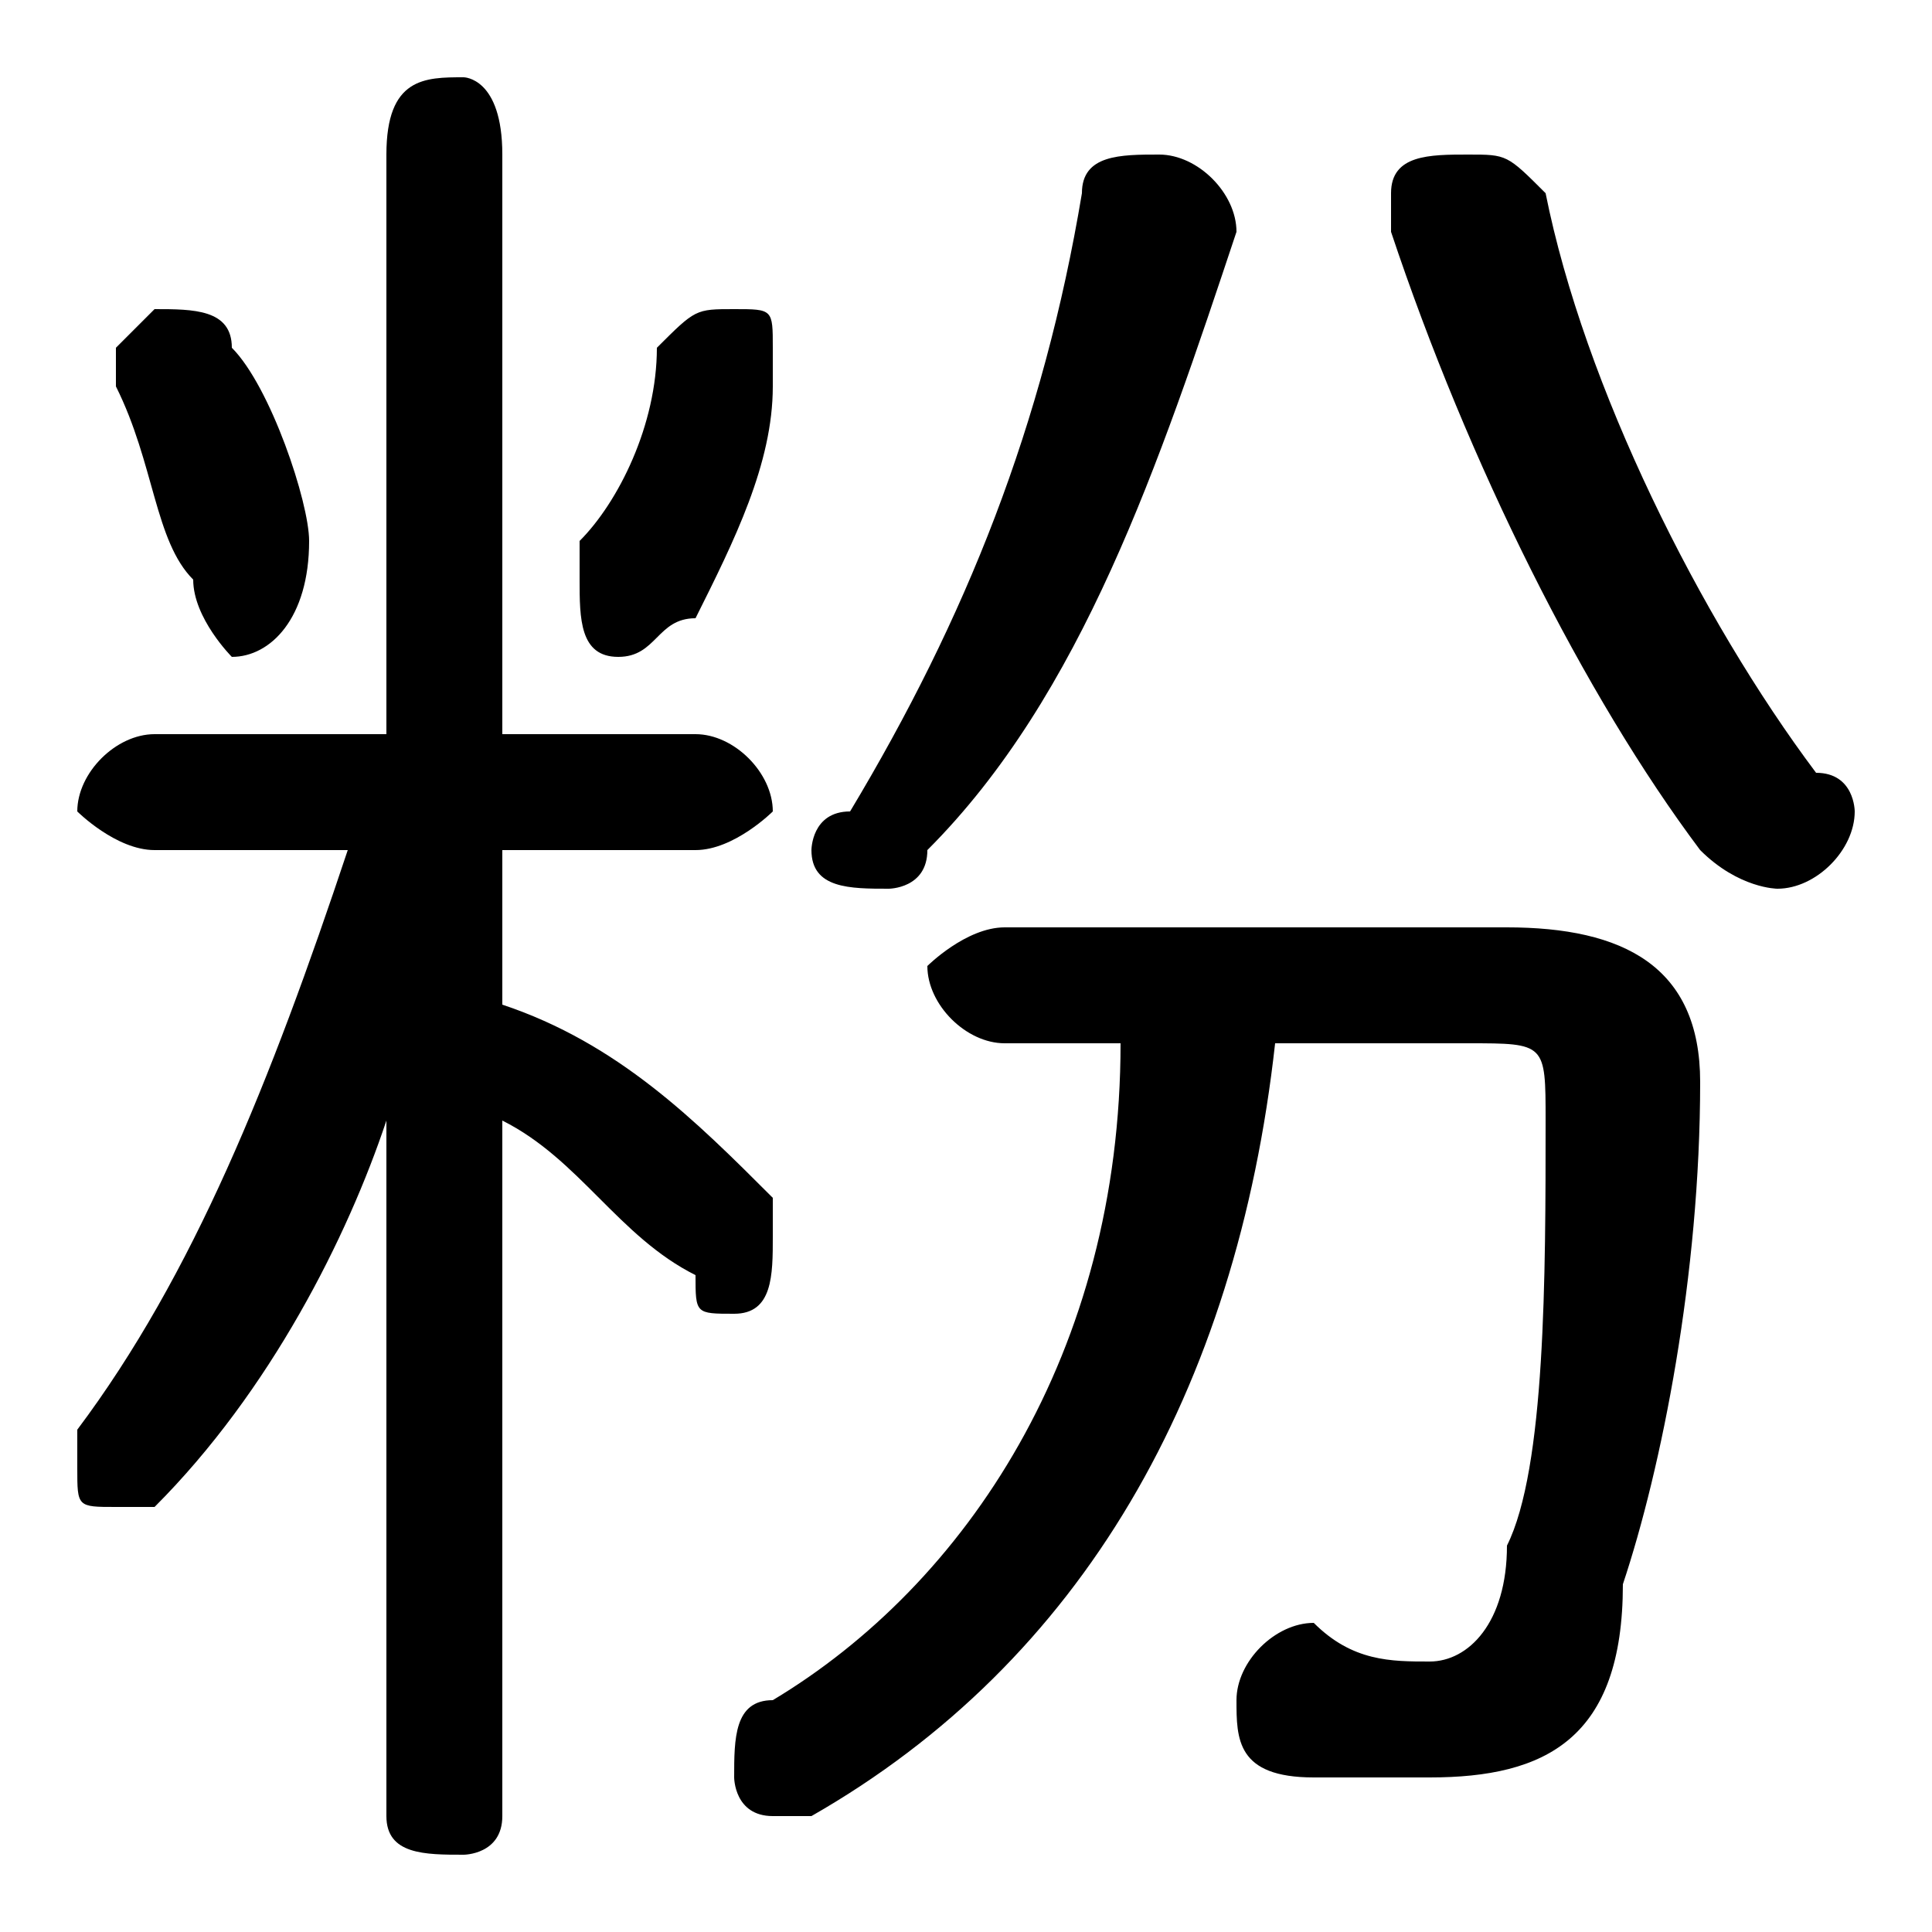 <svg xmlns="http://www.w3.org/2000/svg" viewBox="0 -44.0 50.0 50.0">
    <rect x="0" y="-44.0" width="50.0" height="50.0" fill="#808080" stroke="none"/>
    <g transform="scale(1, -1)">
        <!-- ボディの枠 -->
        <rect x="0" y="-6.0" width="50.0" height="50.0"
            stroke="white" fill="white"/>
        <!-- グリフ座標系の原点 -->
        <circle cx="0" cy="0" r="5" fill="white"/>
        <!-- グリフのアウトライン -->
        <g style="fill:black;stroke:#000000;stroke-width:0;stroke-linecap:round;stroke-linejoin:round;">
        <path d="M 10.0 25.0 L 4.0 25.0 C 3.0 25.0 2.0 24.0 2.0 23.0 C 2.0 23.0 3.0 22.0 4.0 22.0 L 9.0 22.0 C 7.0 16.0 5.0 11.0 2.0 7.0 C 2.0 7.0 2.0 6.0 2.0 6.0 C 2.0 5.0 2.0 5.0 3.0 5.0 C 4.0 5.0 4.0 5.0 4.0 5.0 C 7.0 8.0 9.0 12.0 10.0 15.0 L 10.0 7.0 L 10.0 -3.0 C 10.0 -4.0 11.0 -4.0 12.0 -4.0 C 12.0 -4.0 13.0 -4.0 13.0 -3.0 L 13.0 15.0 C 15.0 14.0 16.0 12.0 18.0 11.0 C 18.0 10.0 18.0 10.0 19.0 10.0 C 20.0 10.0 20.0 11.0 20.0 12.0 C 20.0 12.0 20.0 13.0 20.0 13.0 C 18.0 15.0 16.0 17.0 13.0 18.0 L 13.0 22.0 L 18.0 22.0 C 19.0 22.0 20.0 23.0 20.0 23.0 C 20.0 24.0 19.0 25.0 18.0 25.0 L 13.0 25.0 L 13.0 40.0 C 13.0 42.0 12.0 42.0 12.0 42.0 C 11.0 42.0 10.0 42.0 10.0 40.0 Z M 29.0 17.0 C 29.0 9.0 25.0 3.0 20.0 0.0 C 19.0 -0.0 19.0 -1.0 19.0 -2.0 C 19.0 -2.0 19.0 -3.0 20.0 -3.0 C 21.0 -3.0 21.0 -3.0 21.0 -3.0 C 28.0 1.0 32.0 8.0 33.0 17.0 L 38.0 17.0 C 40.0 17.0 40.0 17.0 40.0 15.0 C 40.0 11.0 40.0 6.0 39.0 4.0 C 39.0 2.0 38.0 1.0 37.0 1.0 C 36.0 1.0 35.0 1.0 34.0 2.0 C 33.0 2.0 32.0 1.0 32.0 -0.0 C 32.0 -1.0 32.0 -2.0 34.0 -2.0 C 35.0 -2.0 36.0 -2.0 37.0 -2.0 C 40.0 -2.0 42.0 -1.0 42.0 3.0 C 43.0 6.0 44.0 11.0 44.0 16.0 C 44.0 19.0 42.0 20.0 39.0 20.0 L 26.0 20.0 C 25.0 20.0 24.0 19.0 24.0 19.0 C 24.0 18.0 25.0 17.0 26.0 17.0 Z M 17.0 35.0 C 17.0 33.0 16.0 31.0 15.0 30.0 C 15.0 29.0 15.0 29.0 15.0 29.0 C 15.0 28.0 15.0 27.0 16.0 27.0 C 17.0 27.0 17.0 28.0 18.0 28.0 C 19.0 30.0 20.0 32.0 20.0 34.0 C 20.0 34.0 20.0 35.0 20.0 35.0 C 20.0 36.0 20.0 36.0 19.0 36.0 C 18.0 36.0 18.0 36.0 17.0 35.0 Z M 6.0 35.0 C 6.0 36.0 5.0 36.0 4.0 36.0 C 4.0 36.0 3.0 35.0 3.0 35.0 C 3.0 34.0 3.0 34.0 3.0 34.0 C 4.0 32.0 4.0 30.0 5.0 29.0 C 5.0 28.0 6.0 27.0 6.0 27.0 C 7.0 27.0 8.0 28.0 8.0 30.0 C 8.0 31.0 7.0 34.0 6.0 35.0 Z M 47.0 24.0 C 44.0 28.0 41.0 34.0 40.0 39.0 C 39.0 40.0 39.0 40.0 38.0 40.0 C 37.0 40.0 36.0 40.0 36.0 39.0 C 36.0 38.0 36.0 38.0 36.0 38.0 C 38.0 32.0 41.0 26.0 44.0 22.0 C 45.0 21.0 46.0 21.0 46.0 21.0 C 47.0 21.0 48.0 22.0 48.0 23.0 C 48.0 23.0 48.0 24.0 47.0 24.0 Z M 28.0 39.0 C 27.0 33.0 25.0 28.0 22.0 23.0 C 21.0 23.0 21.0 22.0 21.0 22.0 C 21.0 21.0 22.0 21.0 23.0 21.0 C 23.0 21.0 24.0 21.0 24.0 22.0 C 28.0 26.0 30.0 32.0 32.0 38.0 C 32.0 38.0 32.0 38.0 32.0 38.0 C 32.0 39.0 31.0 40.0 30.0 40.0 C 29.0 40.0 28.0 40.0 28.0 39.0 Z"/>
    </g>
    </g>
</svg>
